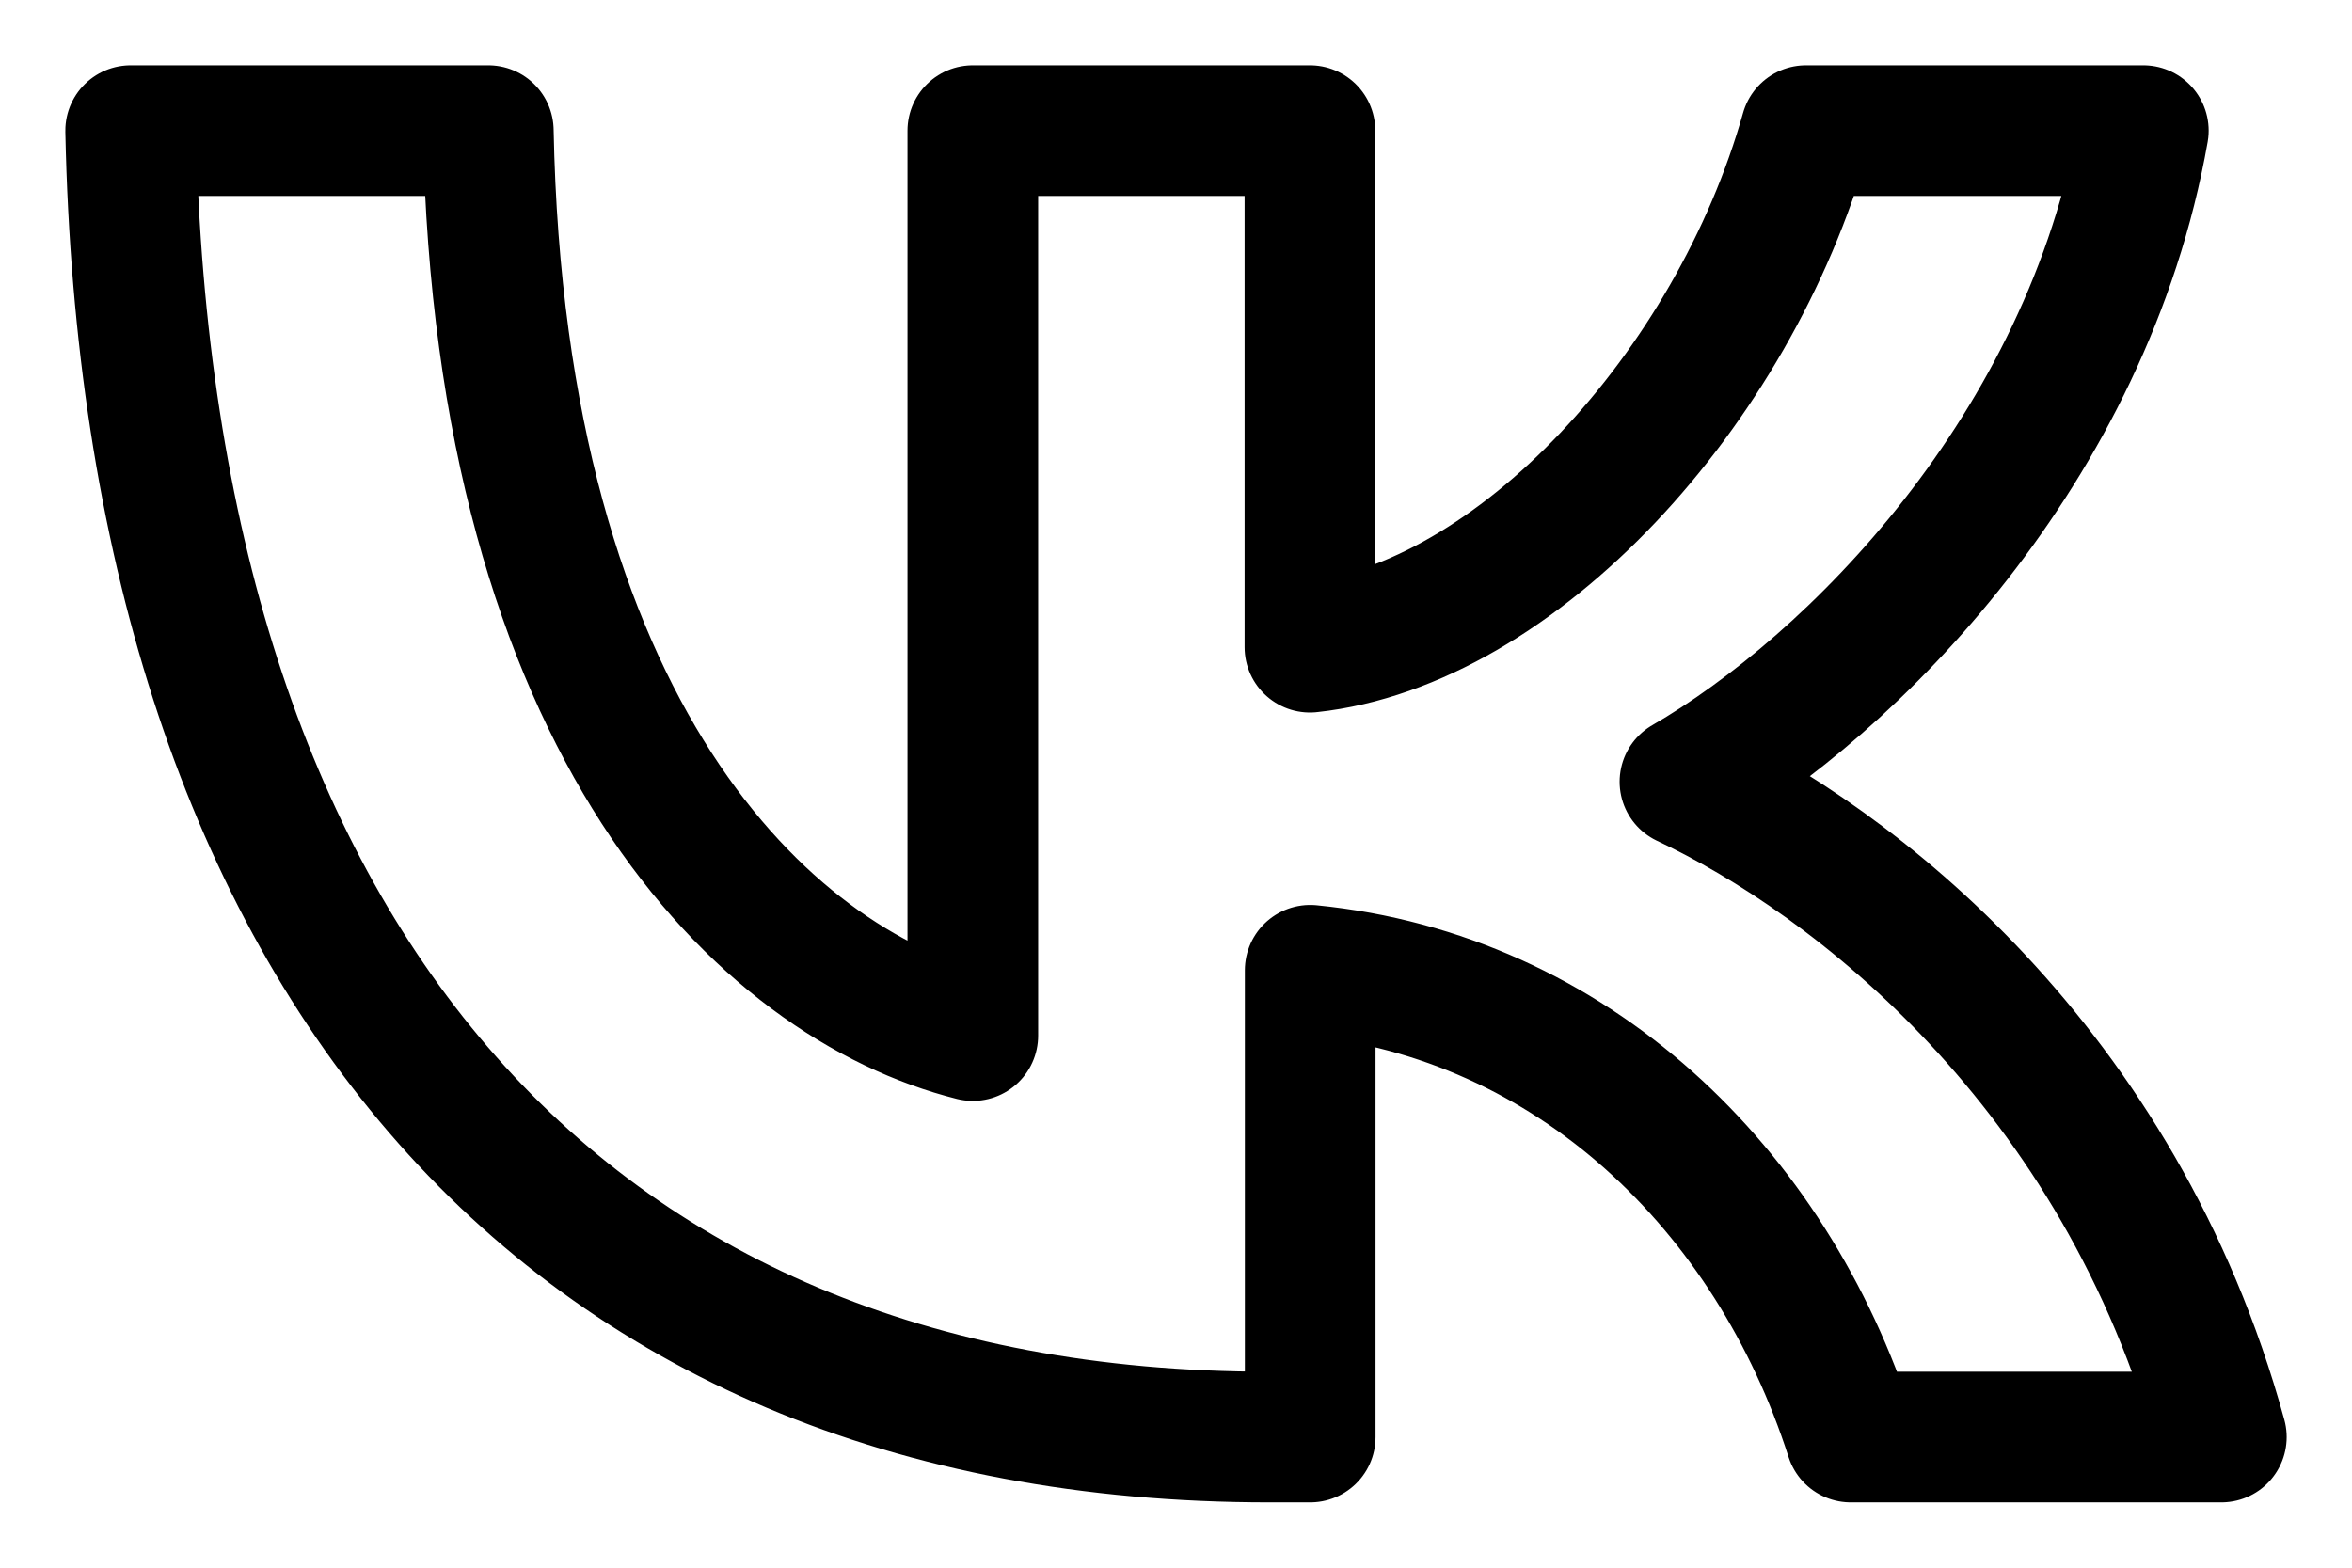 <svg width="18" height="12" viewBox="0 0 18 12" fill="none" xmlns="http://www.w3.org/2000/svg">
<path d="M9.713 11C4.248 11 1.13 7.247 1 1H3.737C3.827 5.586 5.846 7.526 7.445 7.927V1H10.025V4.954C11.602 4.784 13.262 2.983 13.821 1H16.403C15.973 3.441 14.173 5.245 12.895 5.984C14.173 6.585 16.221 8.156 17 11H14.164C13.554 9.099 12.033 7.626 10.027 7.427V11H9.713Z" stroke="black" stroke-linecap="round" stroke-linejoin="round"/>
</svg>
